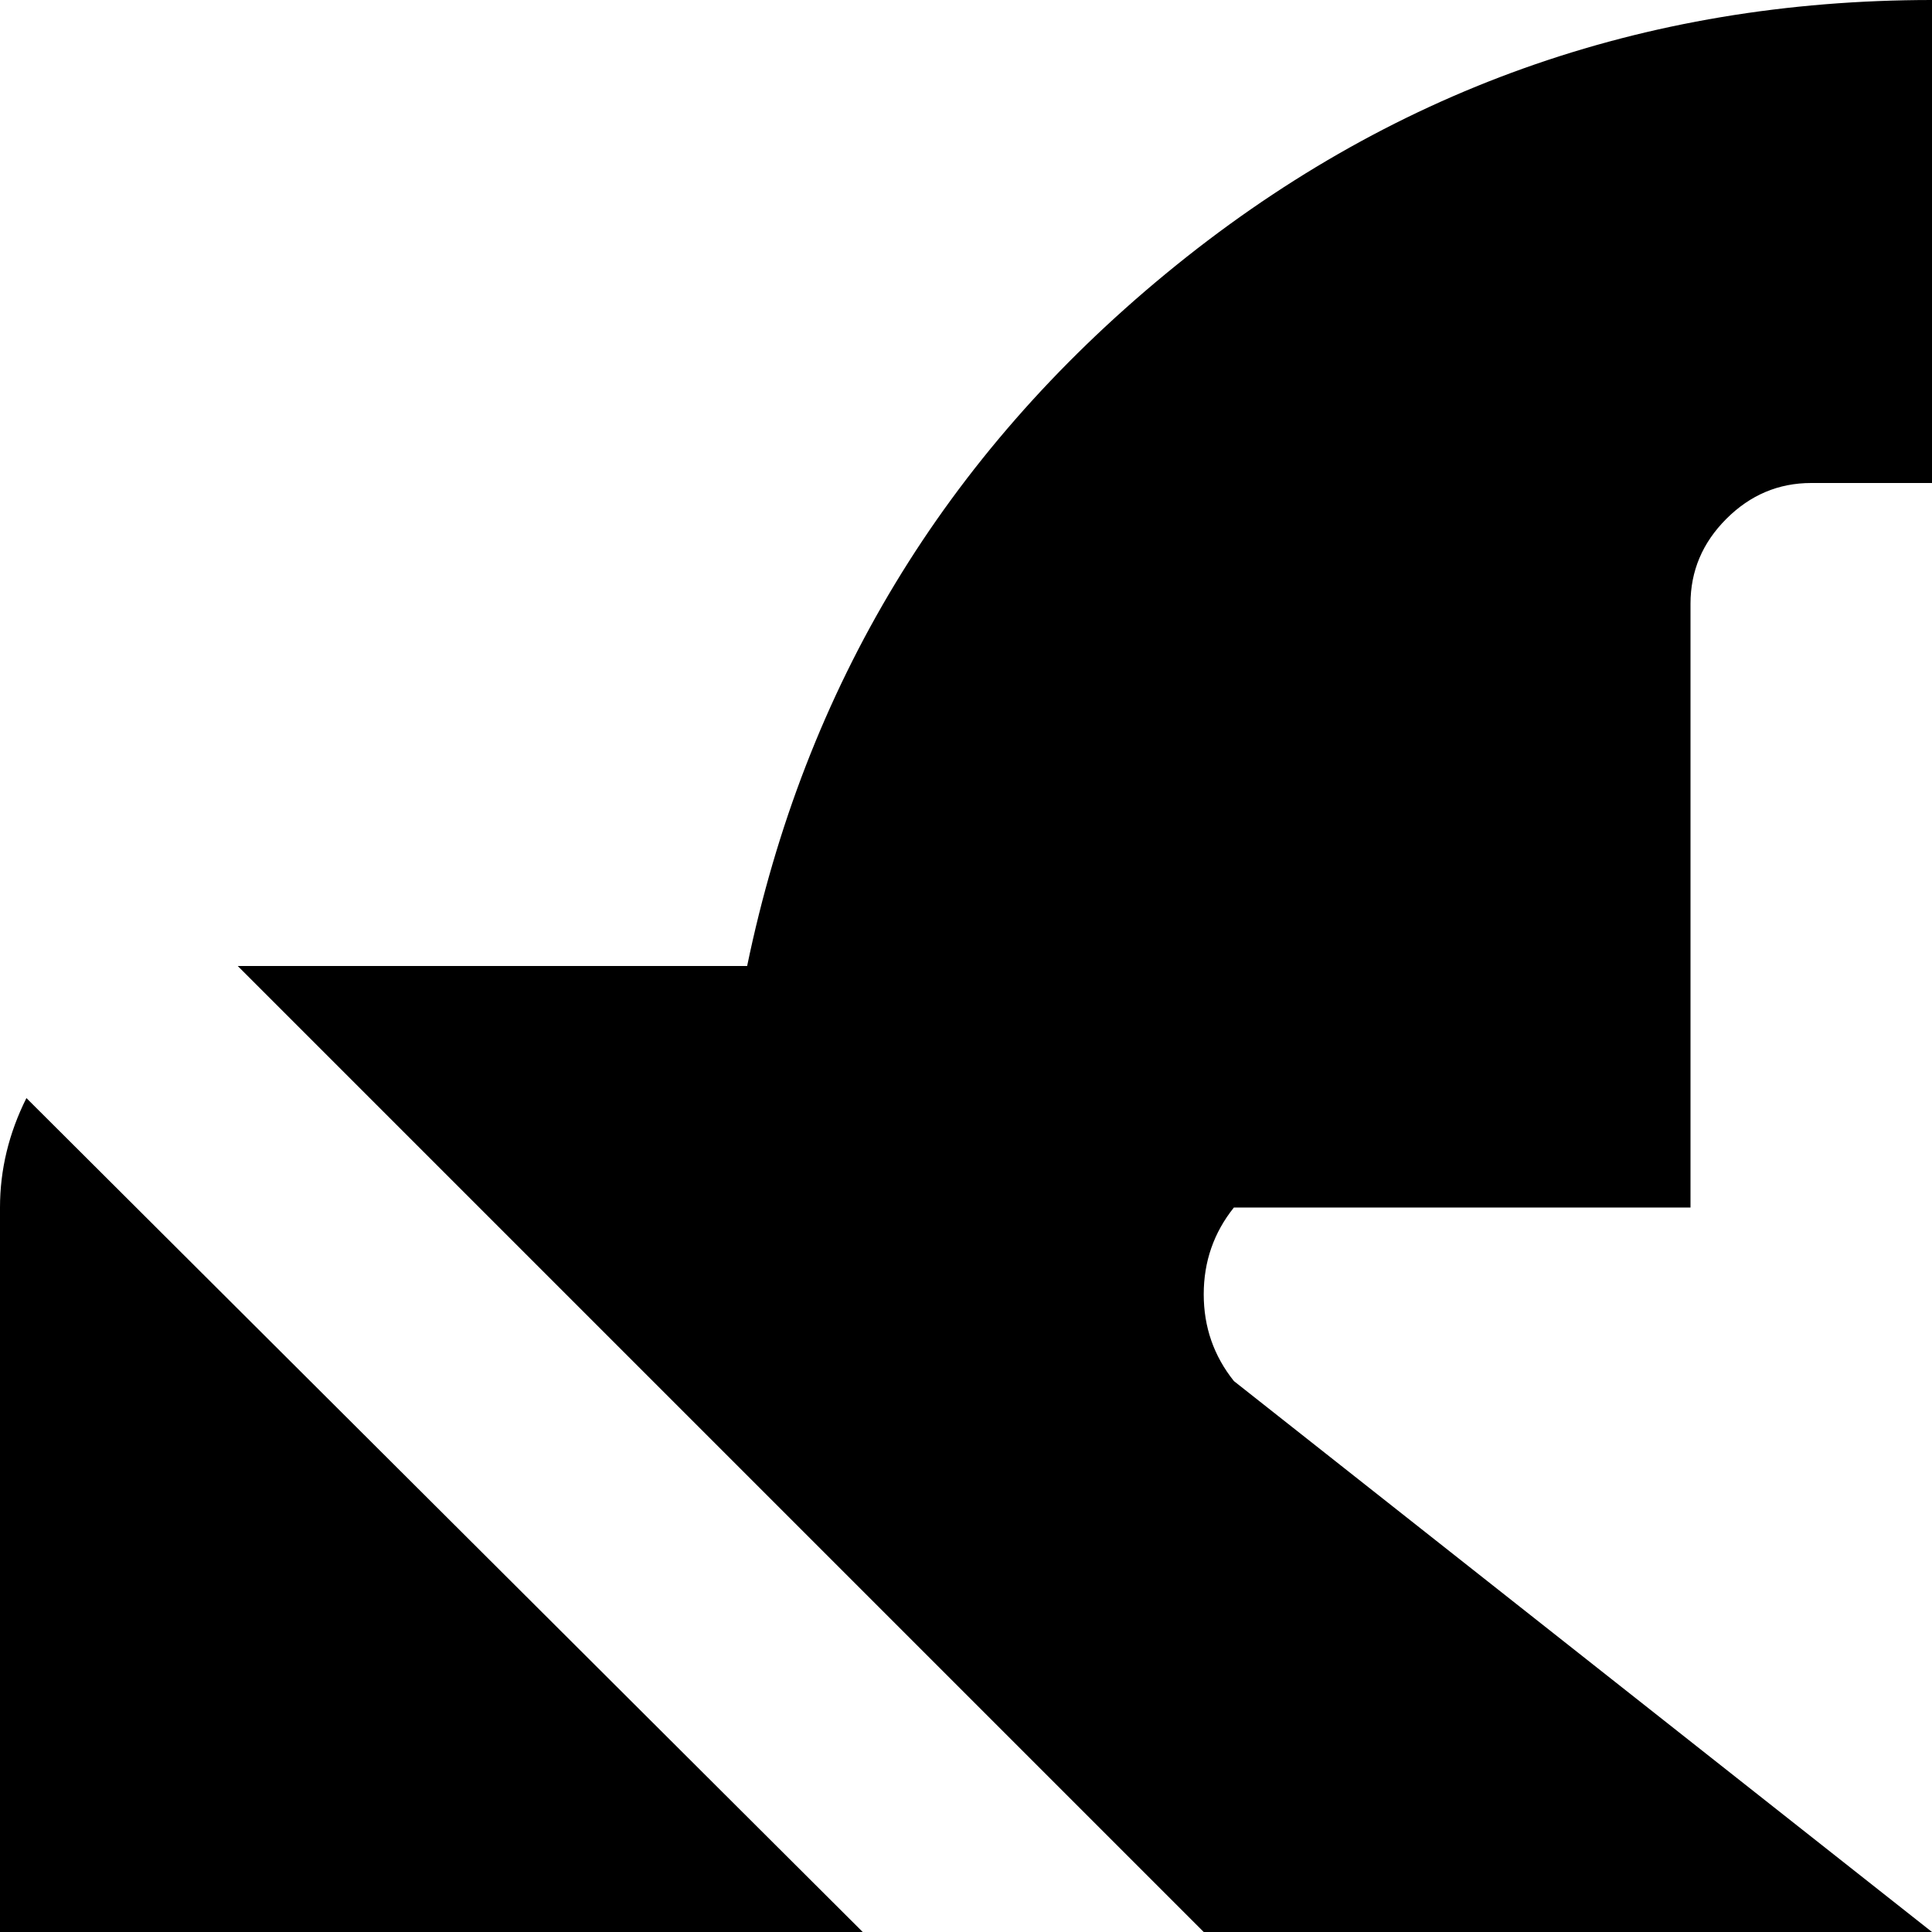 <svg xmlns="http://www.w3.org/2000/svg" version="1.1" viewBox="0 0 512 512" fill="currentColor"><path fill="currentColor" d="M1017 989L667 640l350-349q7 14 7 29v640q0 15-7 29M63 256h135q23-111 111-183.5T512 0t203 72.5T826 256h135L512 705zm633 110q8-10 8-23t-8-23H576V160q0-13-9.5-22.5T544 128h-64q-13 0-22.5 9.5T448 160v160H327q-8 10-8 23t8 23l185 146zM7 989q-7-14-7-29V320q0-15 7-29l350 349zm466-233q6 6 15.5 9t16.5 3h7q26 1 39-12l71-71l339 339H63l339-339z"/></svg>